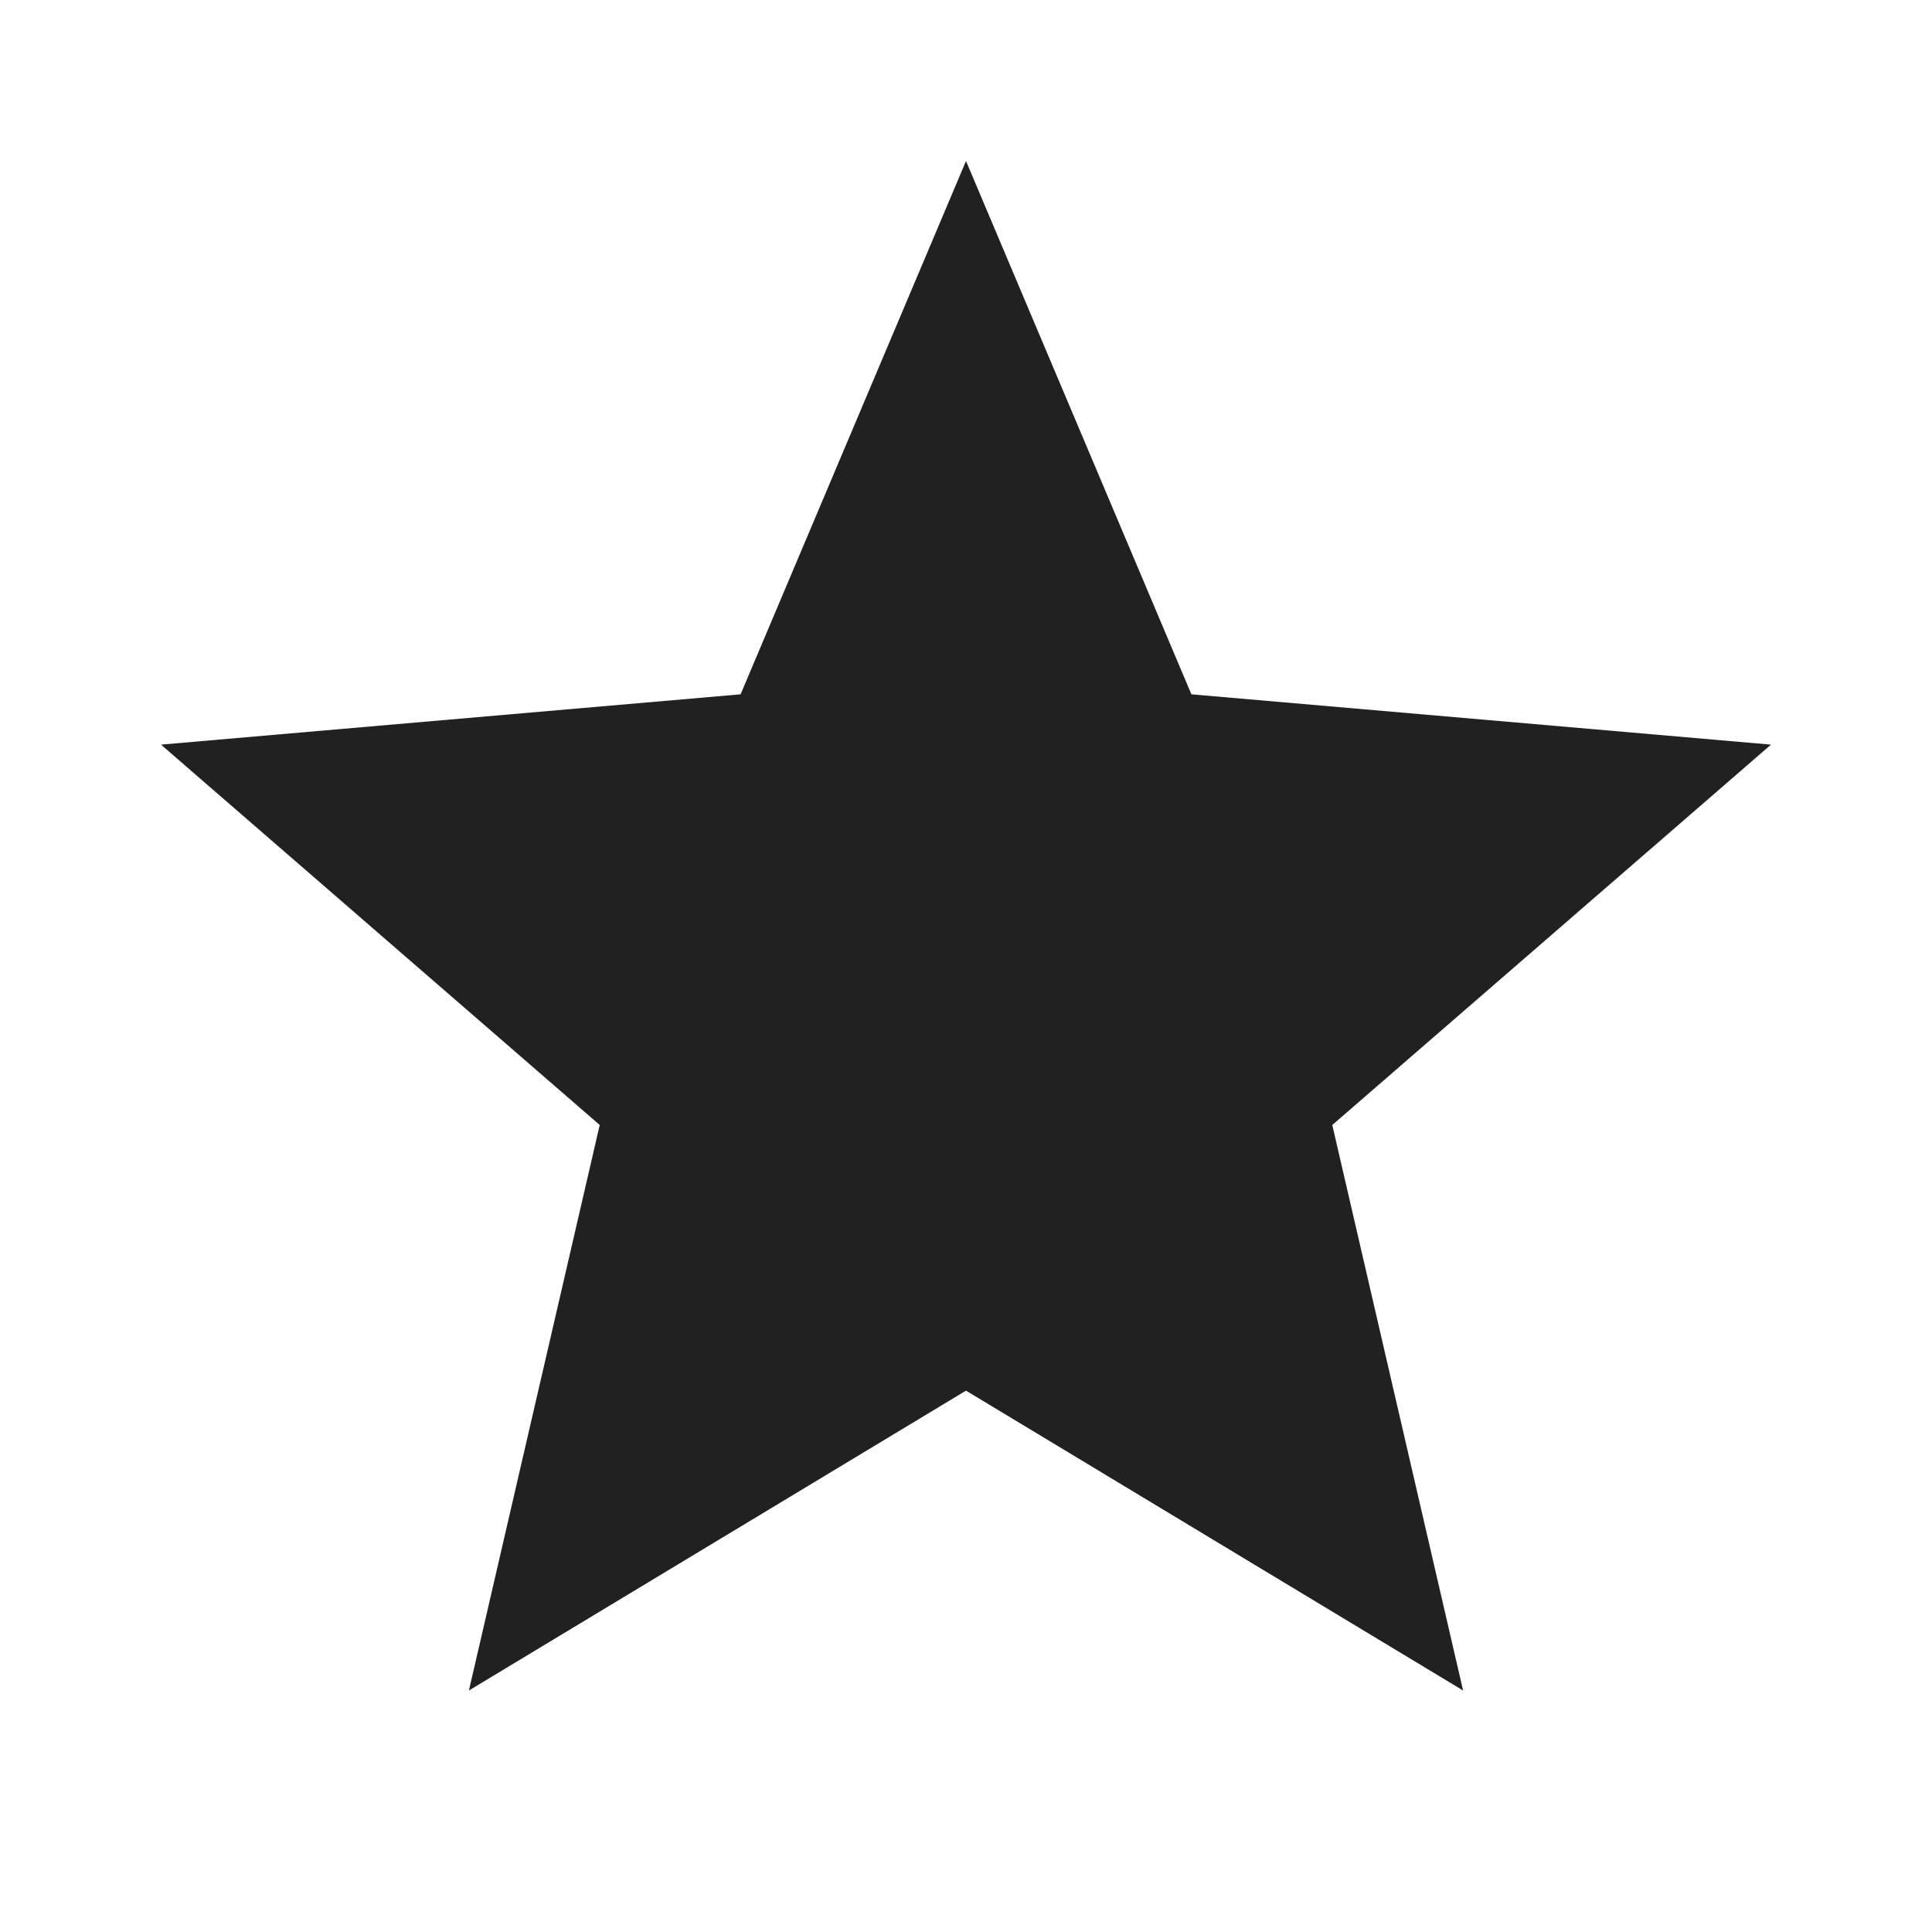 <svg xmlns="http://www.w3.org/2000/svg" height="24px" viewBox="0 -960 960 960" width="24px" fill="#212121"><path d="m233-120 65-281L80-590l288-25 112-265 112 265 288 25-218 189 65 281-247-149-247 149Z"/></svg>